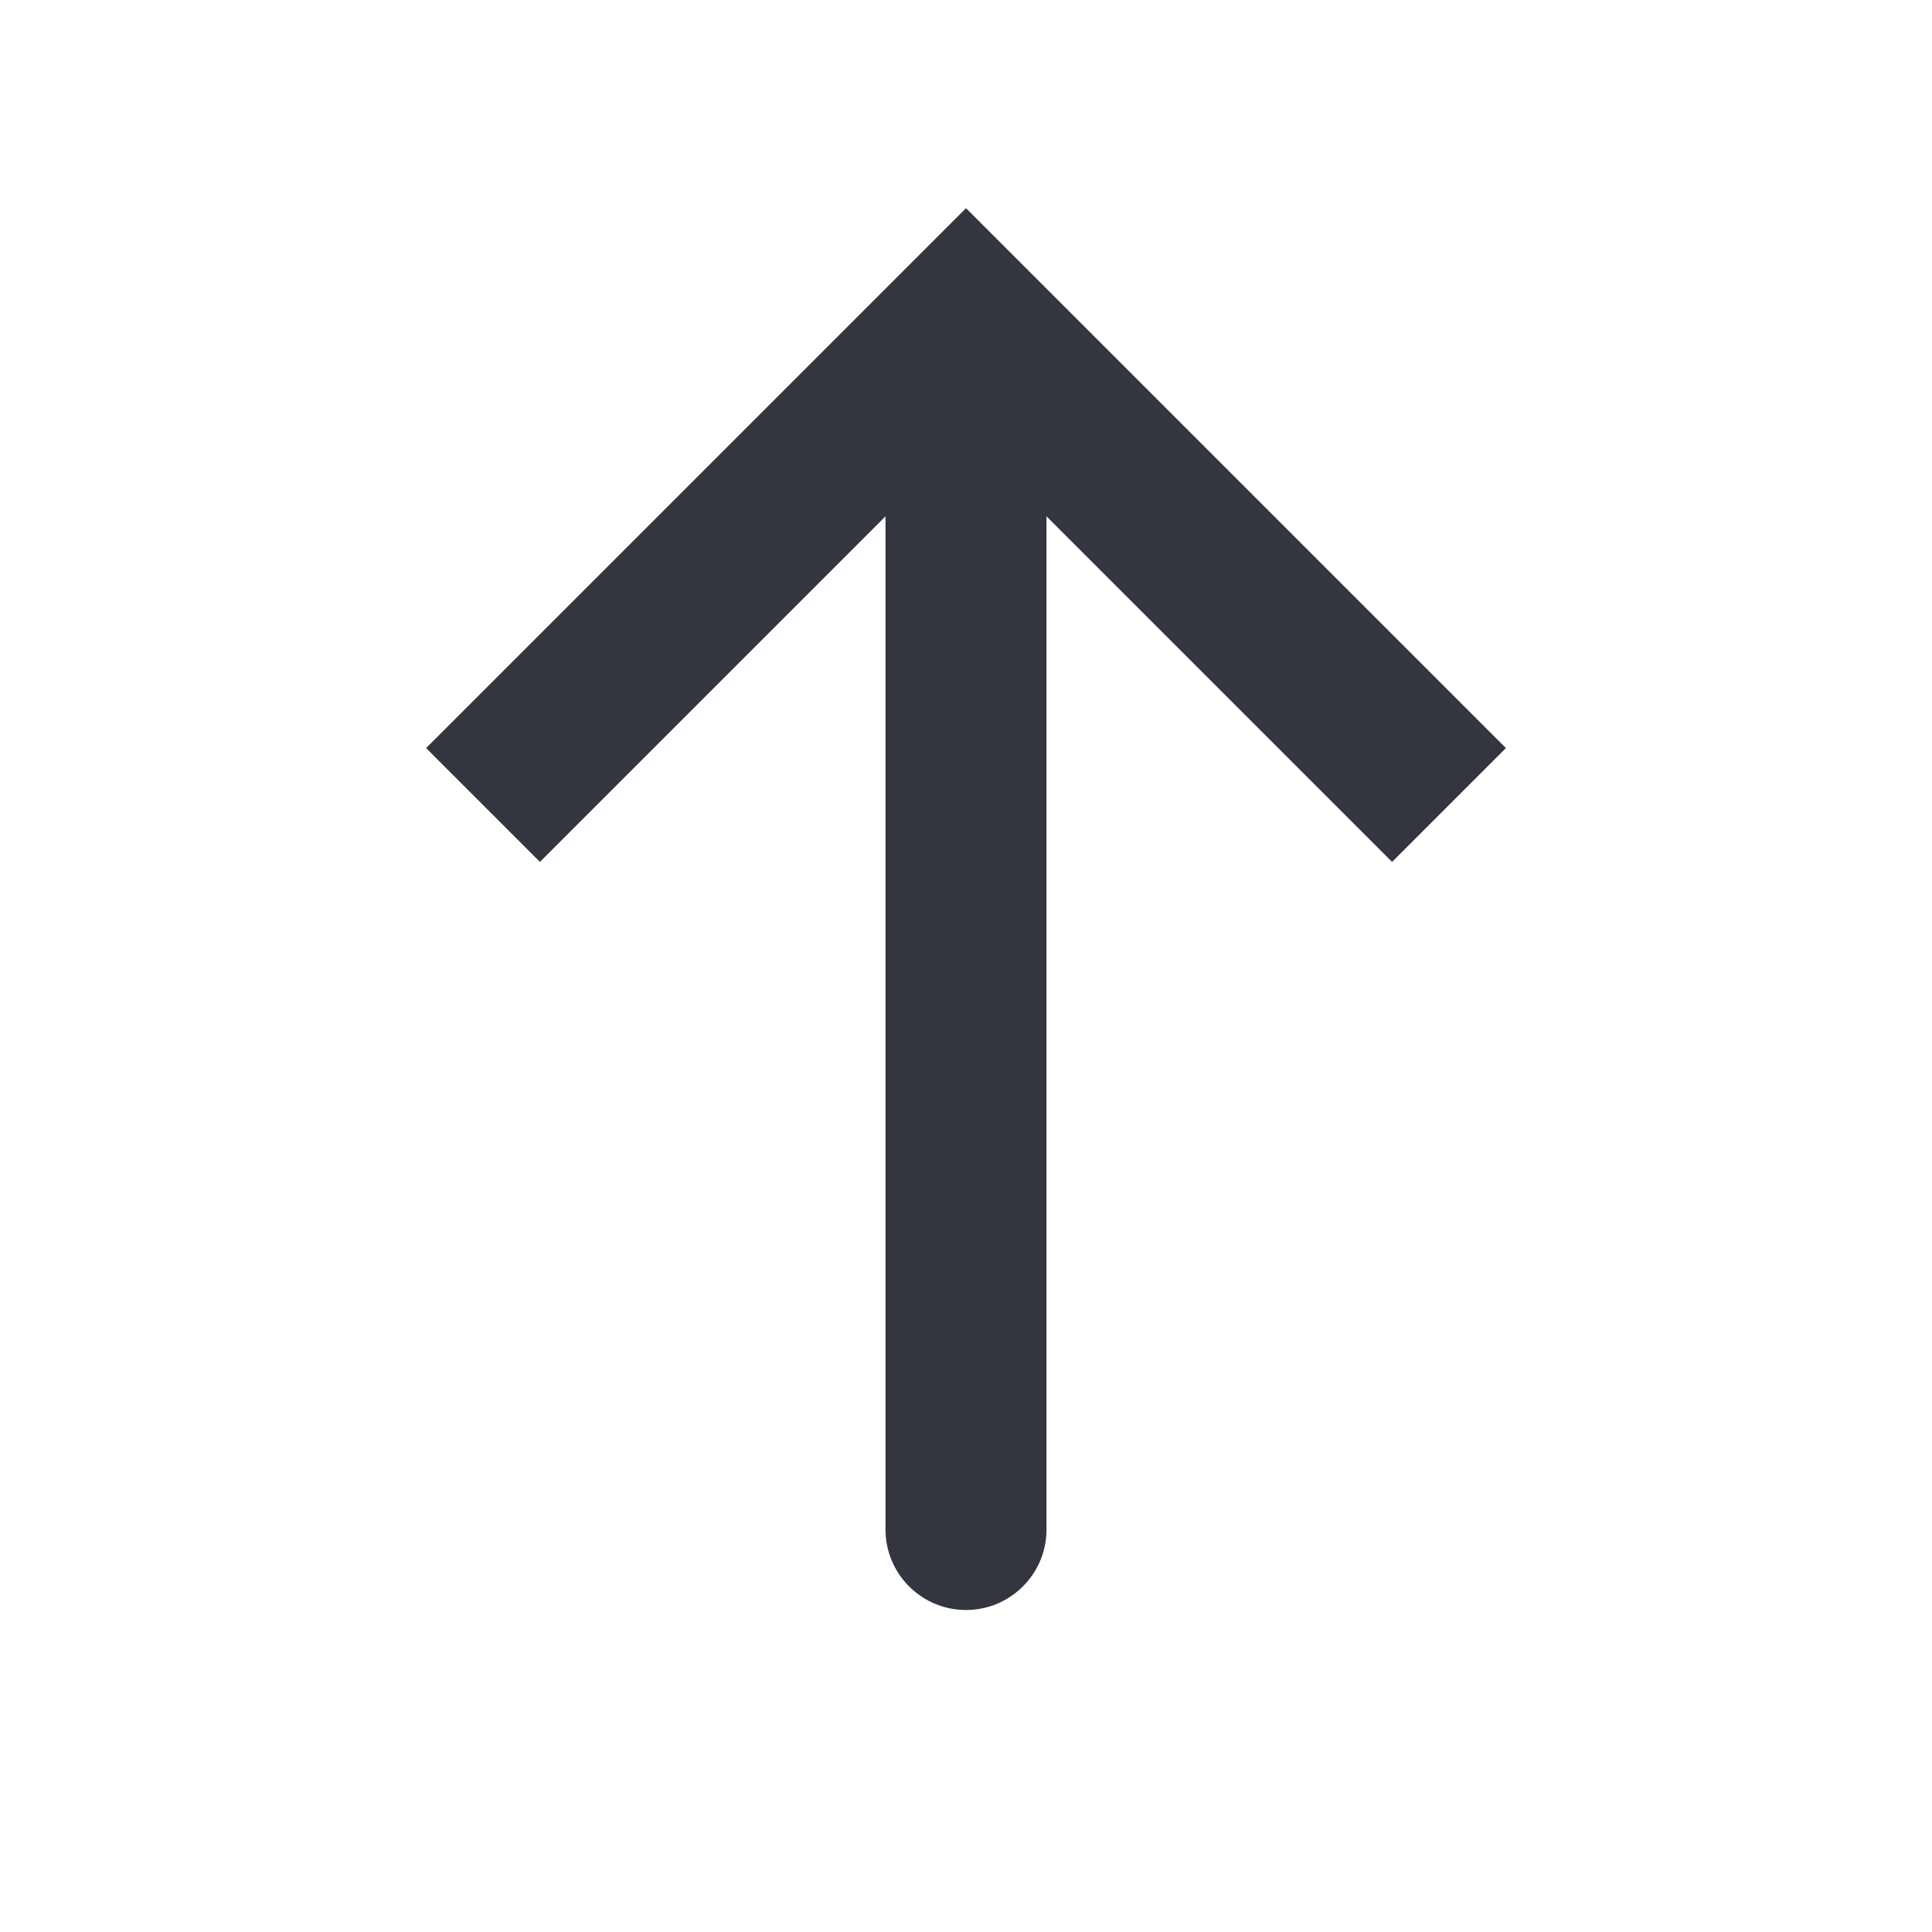<svg width="24" height="24" viewBox="0 0 24 24" fill="none" xmlns="http://www.w3.org/2000/svg">
<path d="M12 4L11.293 3.293L12 2.586L12.707 3.293L12 4ZM13 19C13 19.552 12.552 20 12 20C11.448 20 11 19.552 11 19L13 19ZM5.293 9.293L11.293 3.293L12.707 4.707L6.707 10.707L5.293 9.293ZM12.707 3.293L18.707 9.293L17.293 10.707L11.293 4.707L12.707 3.293ZM13 4L13 19L11 19L11 4L13 4Z" fill="#33363F"/>
</svg>
